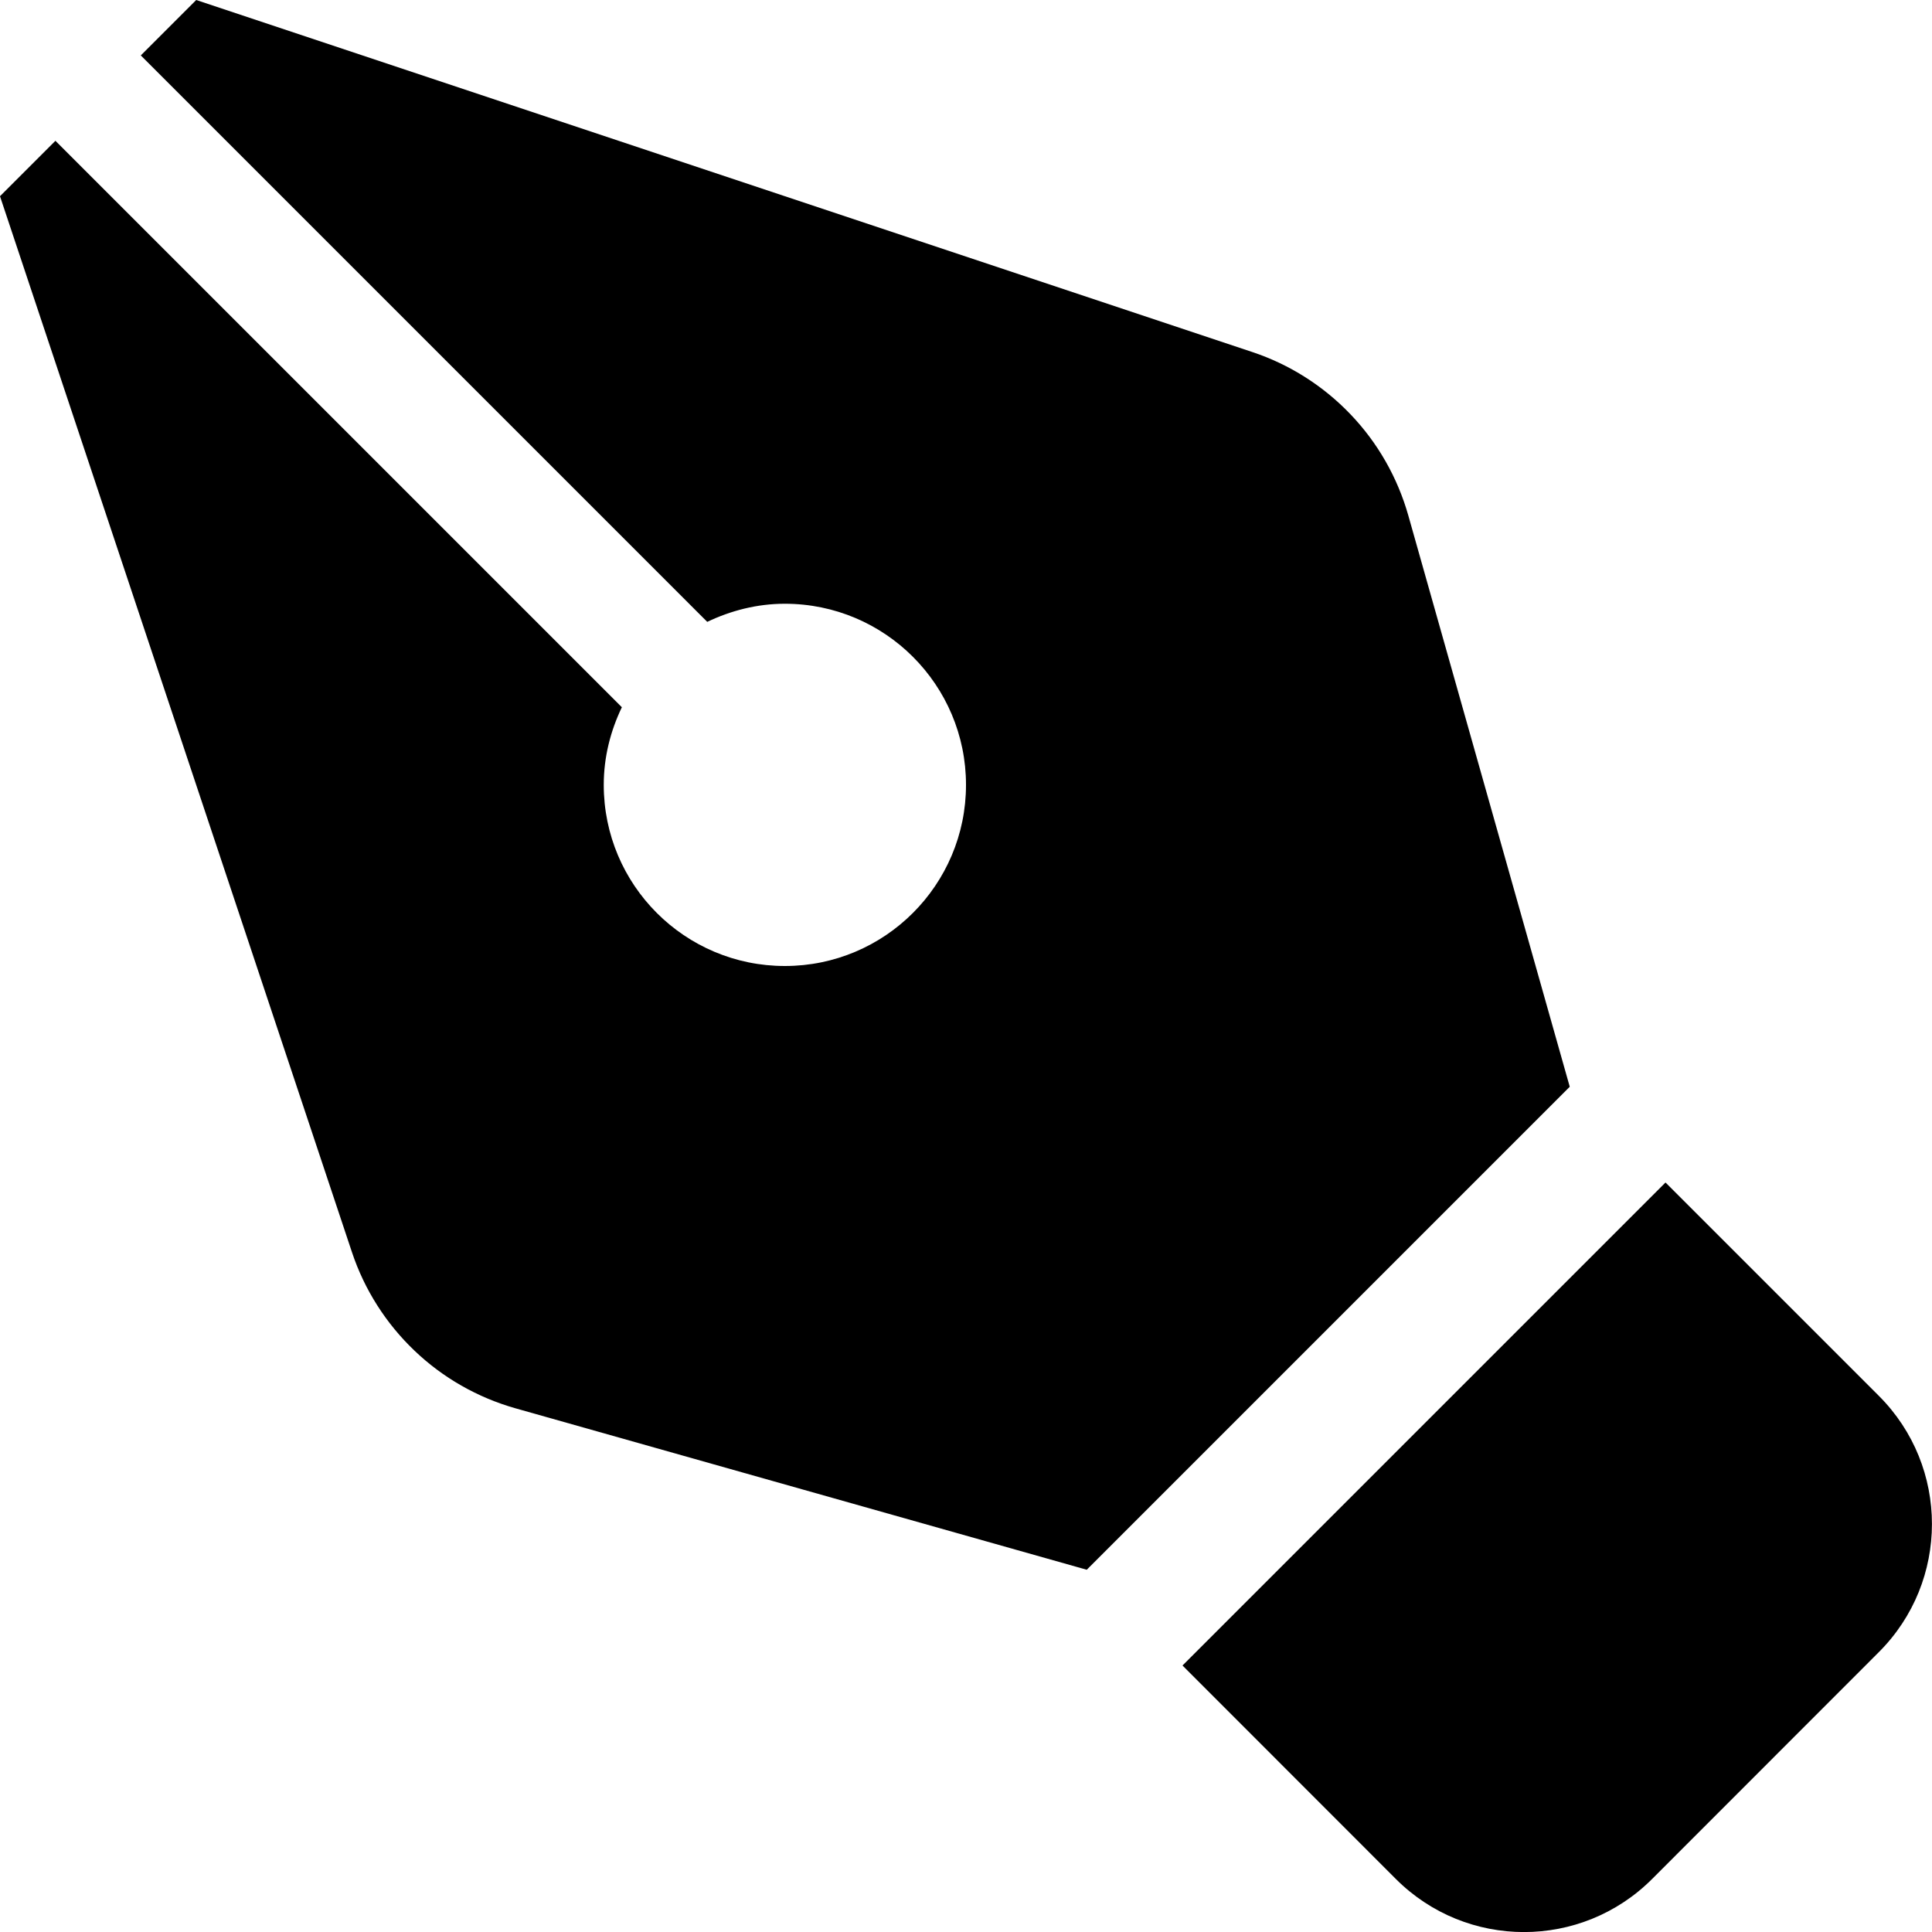 <svg width="16" height="16" viewBox="0 0 16 16" fill="none" xmlns="http://www.w3.org/2000/svg">
<g clip-path="url(#clip0_217_76)">
<path d="M11.663 4.269C11.574 3.955 11.41 3.667 11.185 3.432C10.96 3.196 10.68 3.018 10.37 2.915L1.625 0L1.166 0.459L5.857 5.15C6.052 5.057 6.269 5 6.5 5C7.328 5 8 5.672 8 6.5C8 7.328 7.328 8 6.5 8C5.671 8 5 7.328 5 6.5C5 6.269 5.056 6.053 5.15 5.857L0.459 1.166L-7.82013e-05 1.625L2.915 10.371C3.018 10.68 3.196 10.96 3.432 11.185C3.667 11.41 3.955 11.574 4.269 11.663L9 13L13 9L11.663 4.269ZM13.682 15.561L15.56 13.682C16.146 13.096 16.146 12.146 15.56 11.56L13.793 9.793L9.793 13.793L11.56 15.561C12.146 16.147 13.096 16.147 13.682 15.561Z" fill="black"/>
</g>
<defs>
<clipPath id="clip0_217_76">
<rect width="16" height="16" fill="white" transform="matrix(0 1 -1 0 16 0)"/>
</clipPath>
</defs>
</svg>
